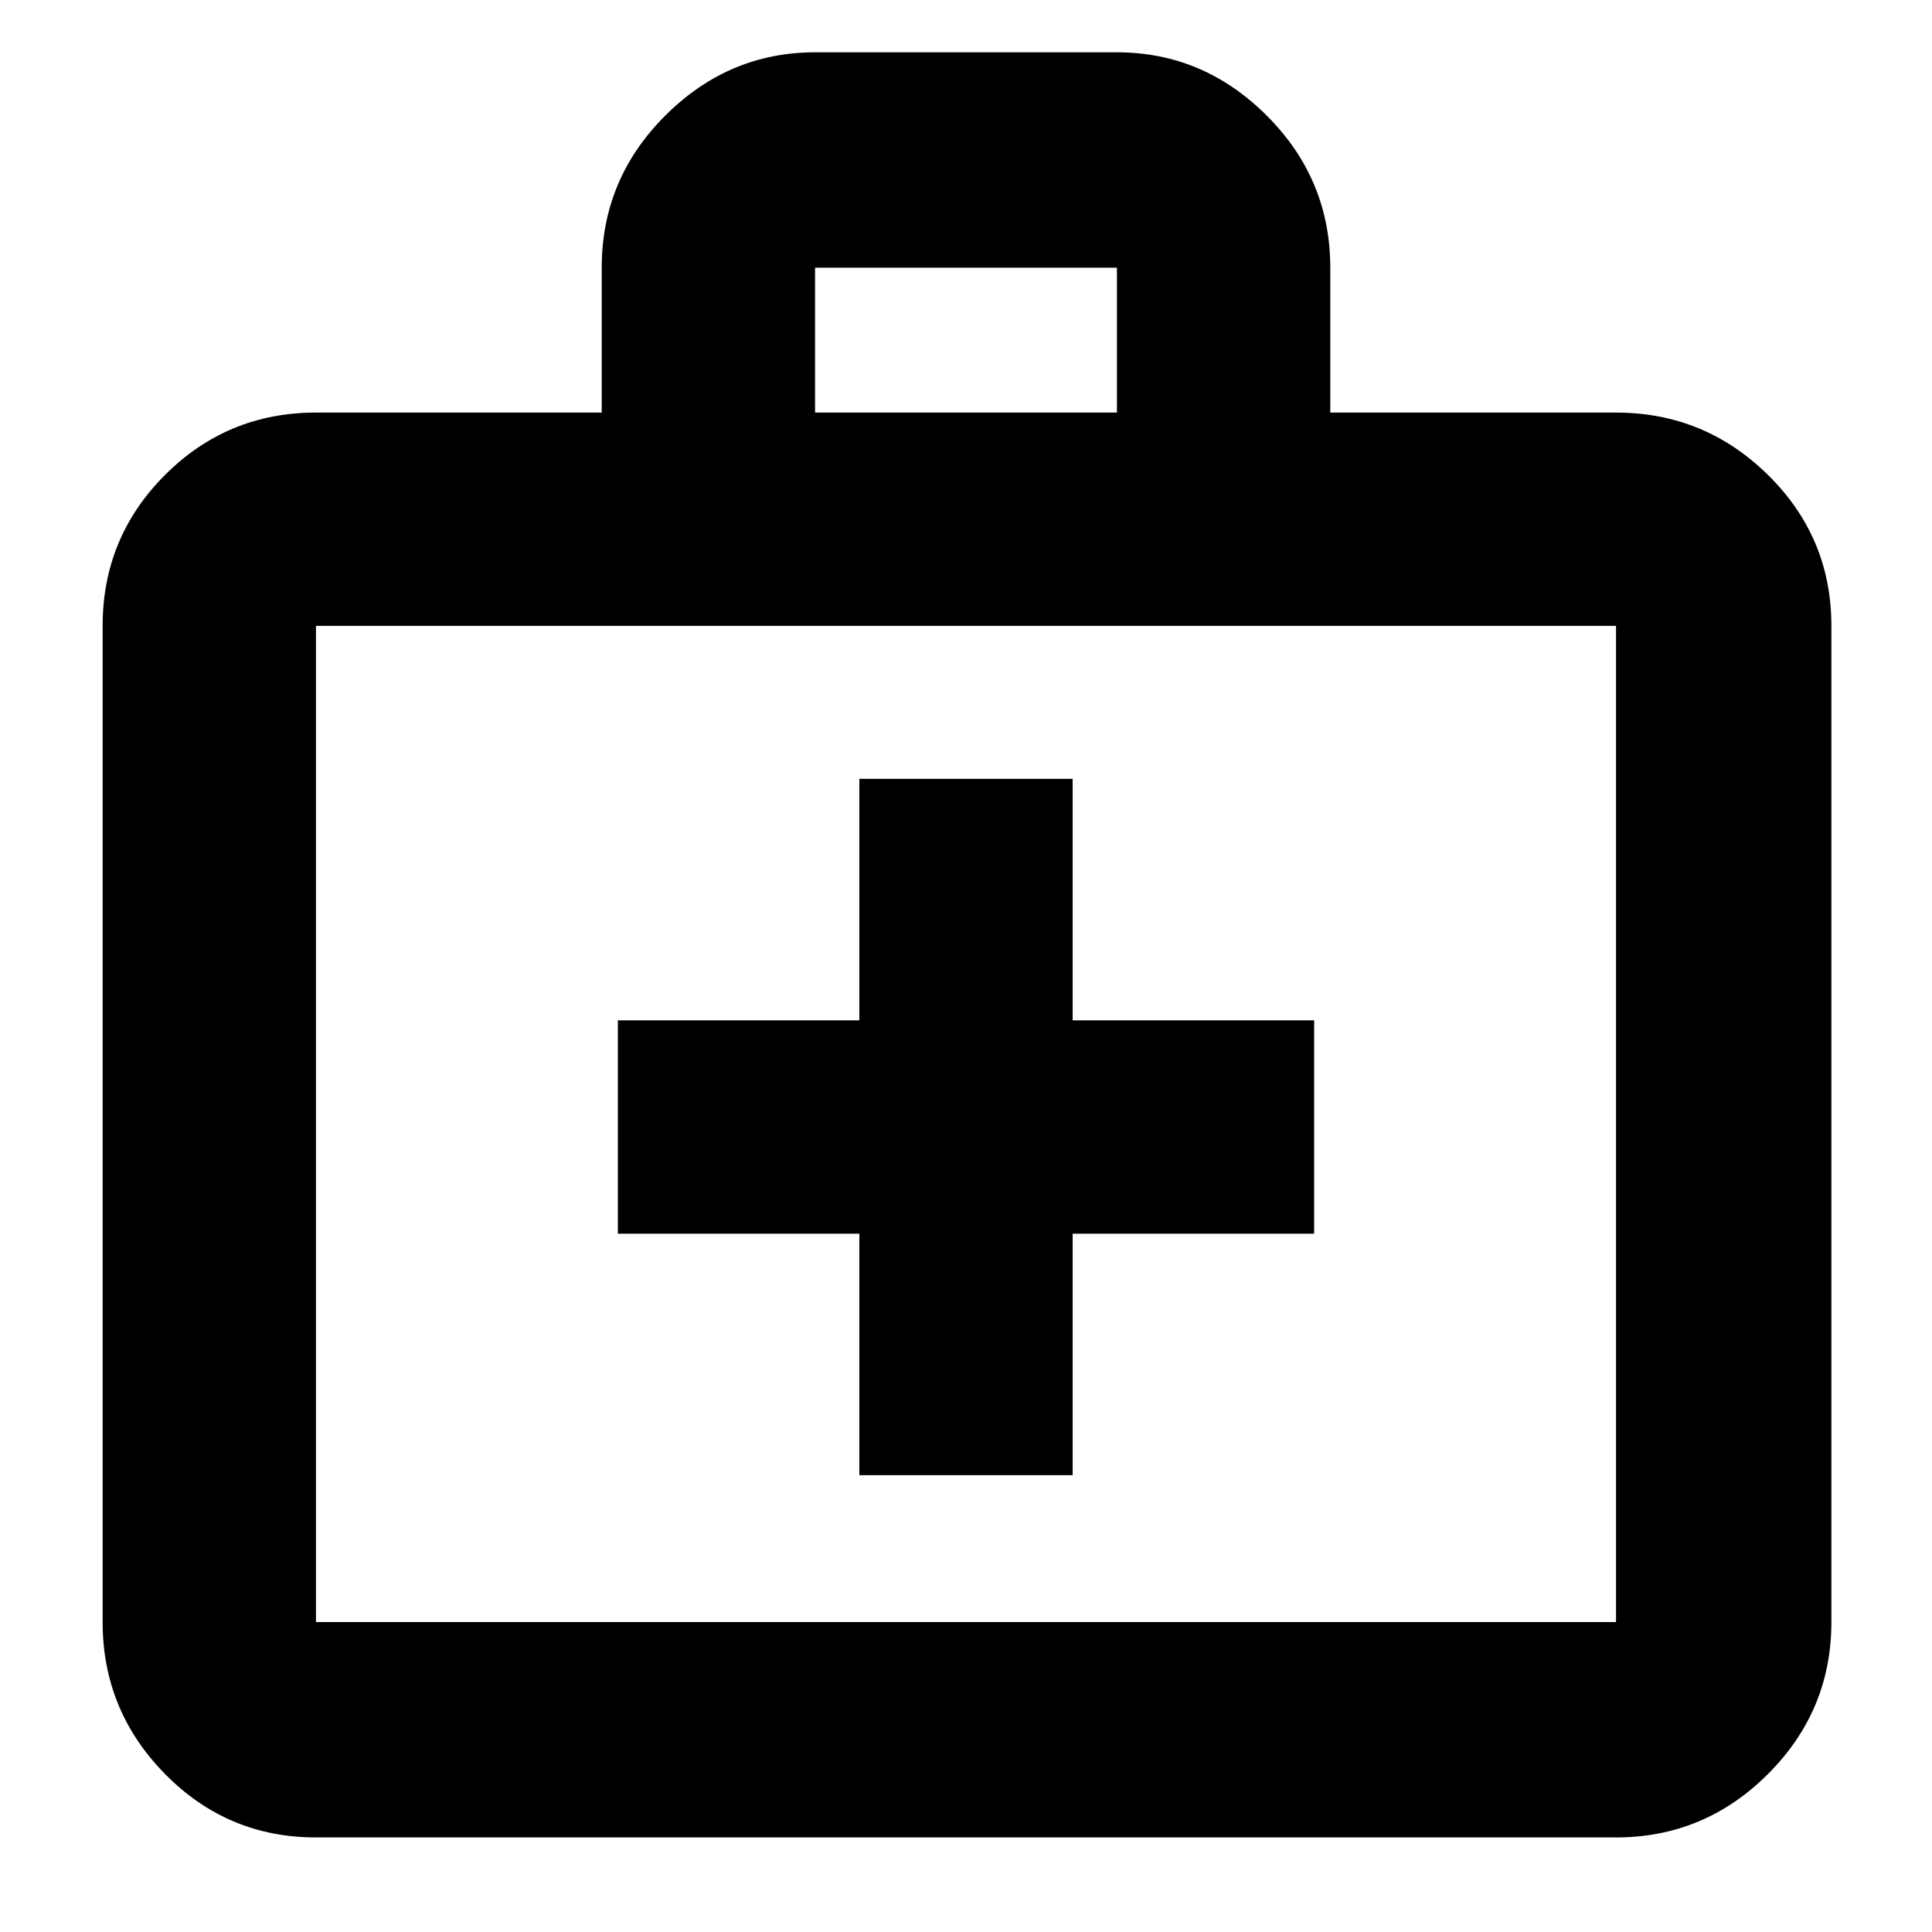 <svg xmlns="http://www.w3.org/2000/svg" height="40" width="40"><path d="M17.792 30.542h4.416v-5h5v-4.417h-5v-5h-4.416v5h-5v4.417h5Zm-11.25 7.5q-1.834 0-3.125-1.313-1.292-1.312-1.292-3.146V12.958q0-1.833 1.292-3.125 1.291-1.291 3.125-1.291h5.916v-3q0-1.834 1.313-3.146 1.312-1.313 3.104-1.313h6.25q1.792 0 3.104 1.313 1.313 1.312 1.313 3.146v3h5.916q1.834 0 3.146 1.291 1.313 1.292 1.313 3.125v20.625q0 1.834-1.313 3.146-1.312 1.313-3.146 1.313Zm10.333-29.5h6.25v-3h-6.25ZM6.542 33.583h26.916V12.958H6.542v20.625Zm0-20.625v20.625Z"/></svg>
